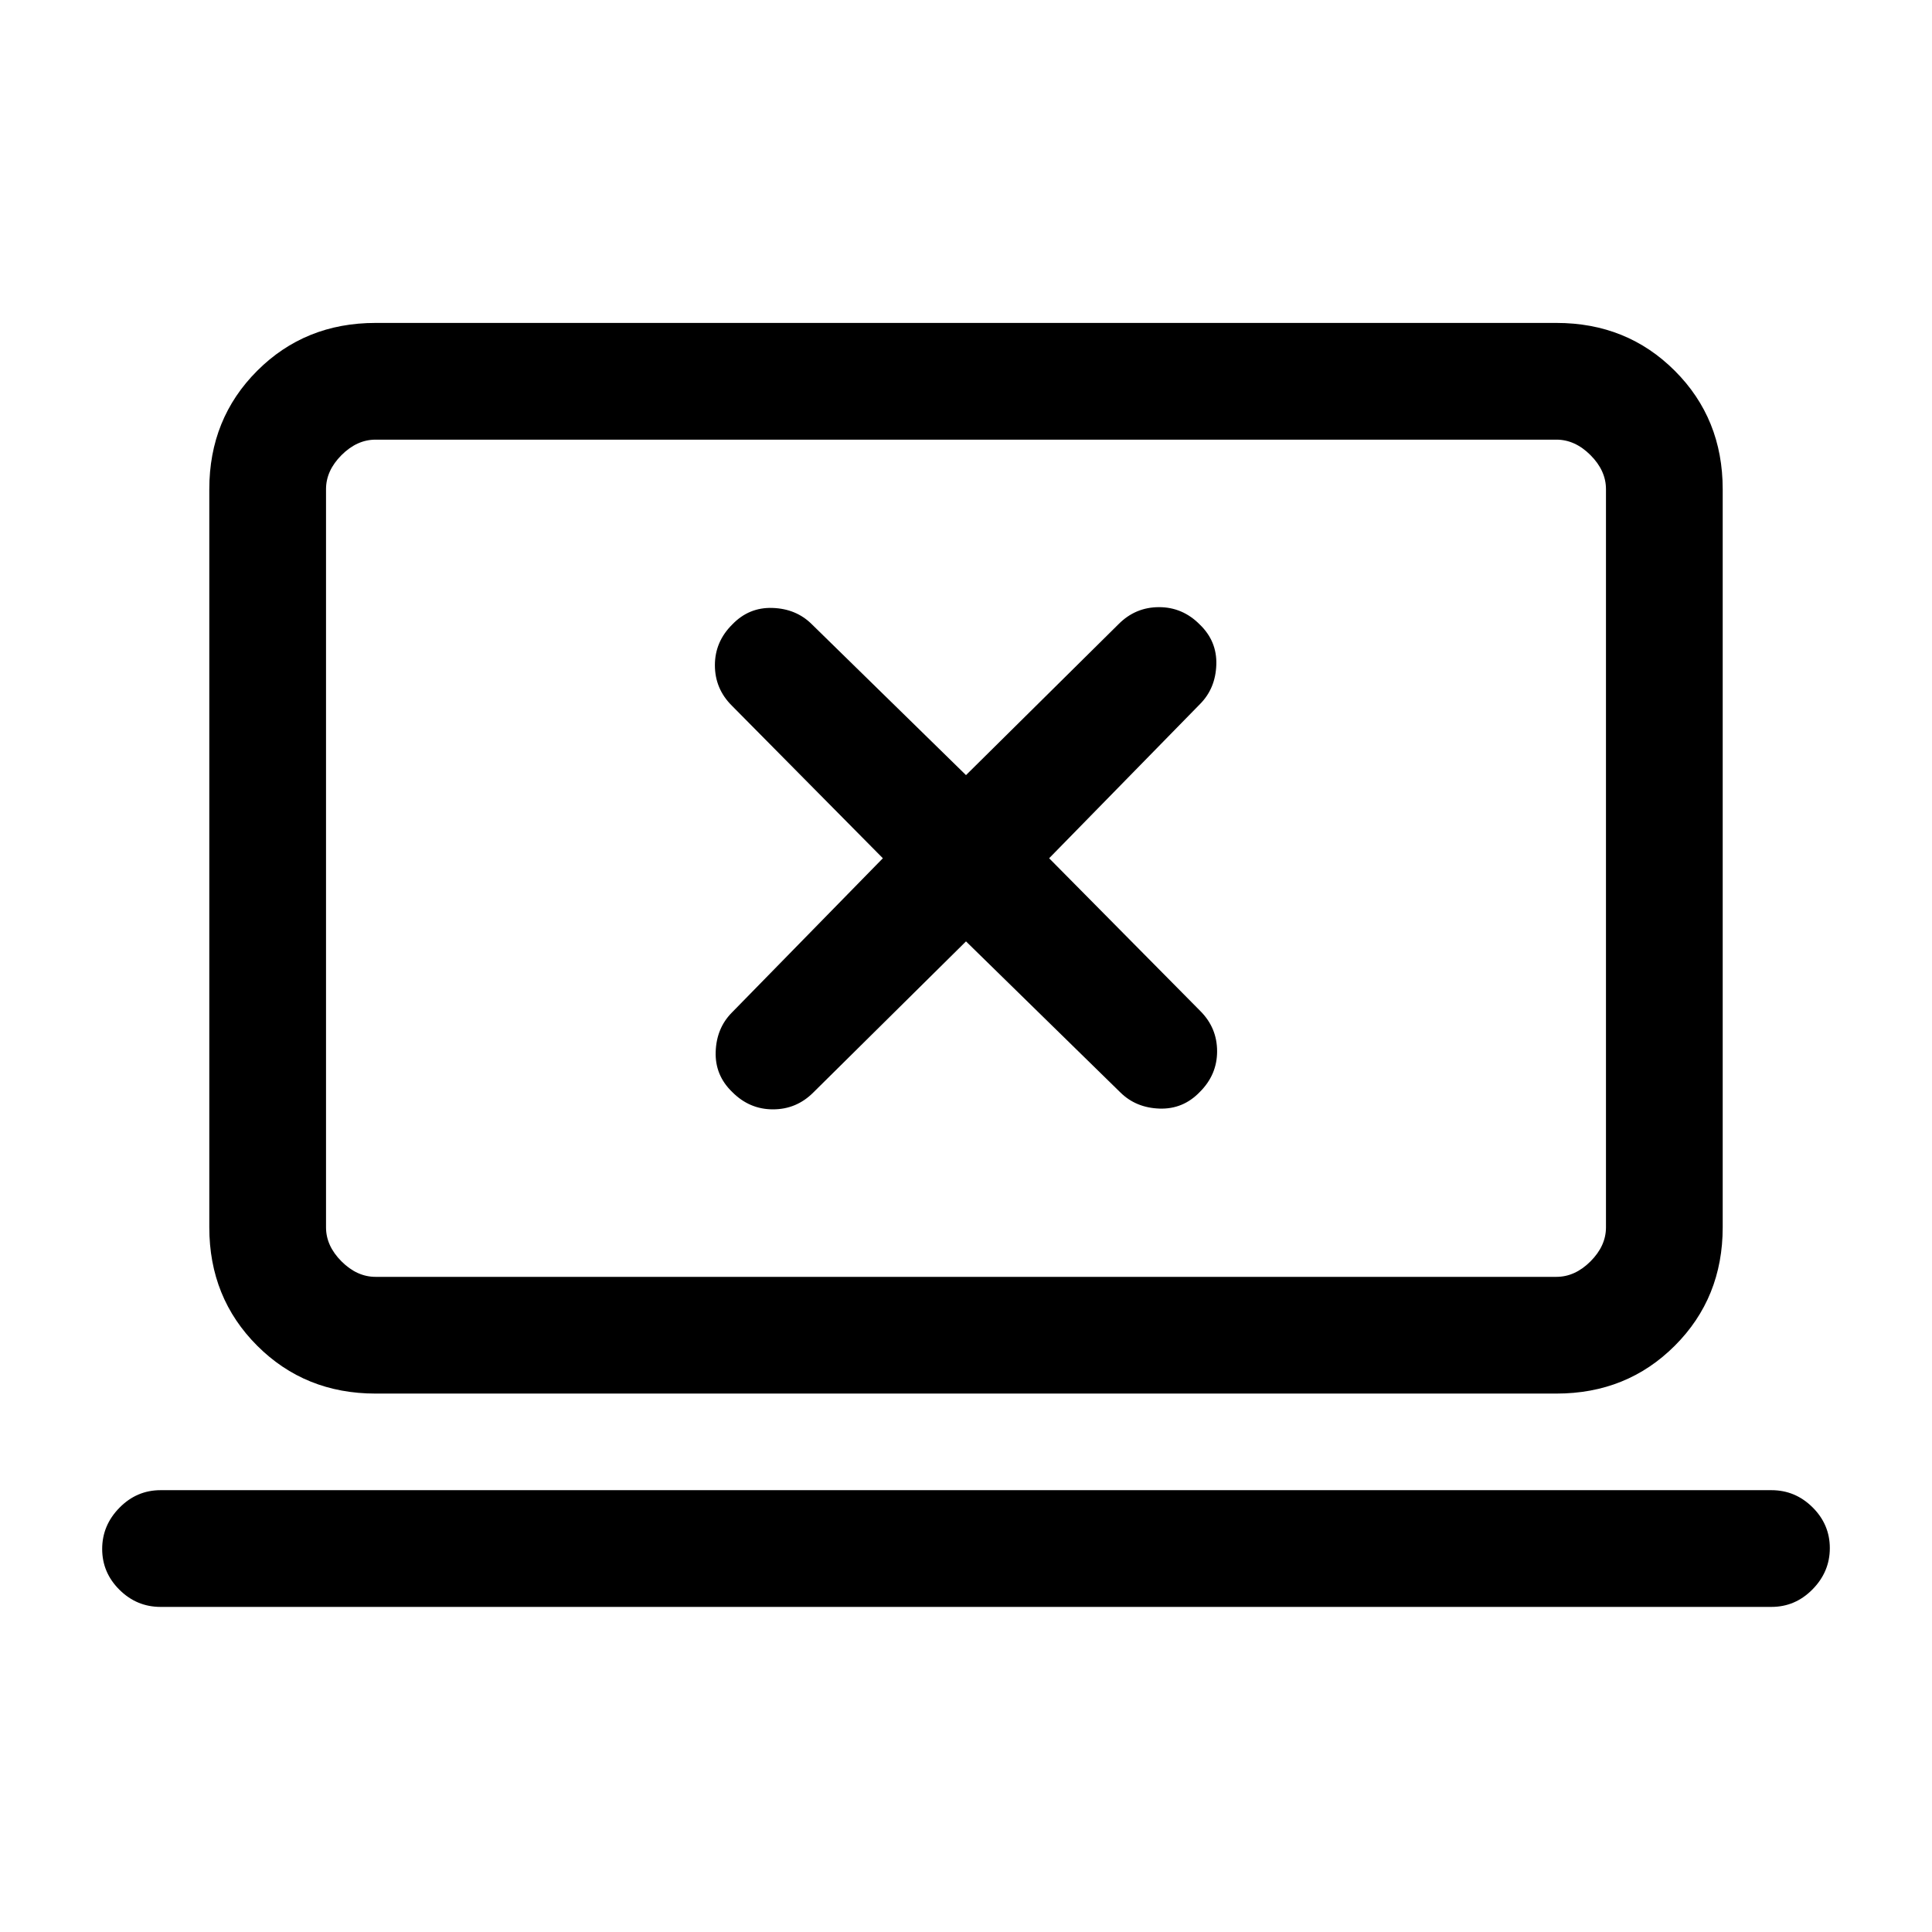<svg xmlns="http://www.w3.org/2000/svg" height="20" viewBox="0 -960 960 960" width="20"><path d="m480-492.23 76.72 75.07q7.74 7.62 19.45 8.01 11.7.38 19.98-8.23 8.62-8.55 8.62-20.24 0-11.69-8.39-20.06l-75.07-75.86 75.07-76.72q7.62-7.74 8-19.45.39-11.7-8.23-19.98-8.54-8.62-20.23-8.62-11.69 0-20.06 8.39L480-574.85l-76.72-75.07q-7.74-7.62-19.45-8-11.7-.39-19.98 8.23-8.62 8.55-8.62 20.23 0 11.69 8.39 20.06l75.07 75.86-75.07 76.72q-7.62 7.74-8 19.45-.39 11.7 8.23 19.99 8.54 8.61 20.23 8.61 11.69 0 20.06-8.39L480-492.23ZM79.77-161.54q-11.84 0-20.42-8.52-8.58-8.52-8.58-20.27t8.58-20.48q8.58-8.73 20.42-8.73h800.46q11.84 0 20.42 8.52 8.58 8.52 8.58 20.27t-8.58 20.48q-8.58 8.73-20.42 8.73H79.77Zm106.85-106q-35.05 0-58.83-23.79Q104-315.11 104-350.15v-366.77q0-35.04 23.79-58.83 23.78-23.79 58.83-23.79h586.76q35.05 0 58.83 23.79Q856-751.96 856-716.92v366.77q0 35.04-23.79 58.82-23.78 23.79-58.83 23.79H186.62Zm0-58h586.76q9.24 0 16.93-7.69 7.69-7.69 7.69-16.92v-366.77q0-9.23-7.69-16.93-7.69-7.69-16.93-7.69H186.62q-9.24 0-16.93 7.69-7.69 7.7-7.69 16.93v366.77q0 9.23 7.69 16.92 7.69 7.69 16.93 7.69Zm-24.62 0v-416 416Z"/></svg>